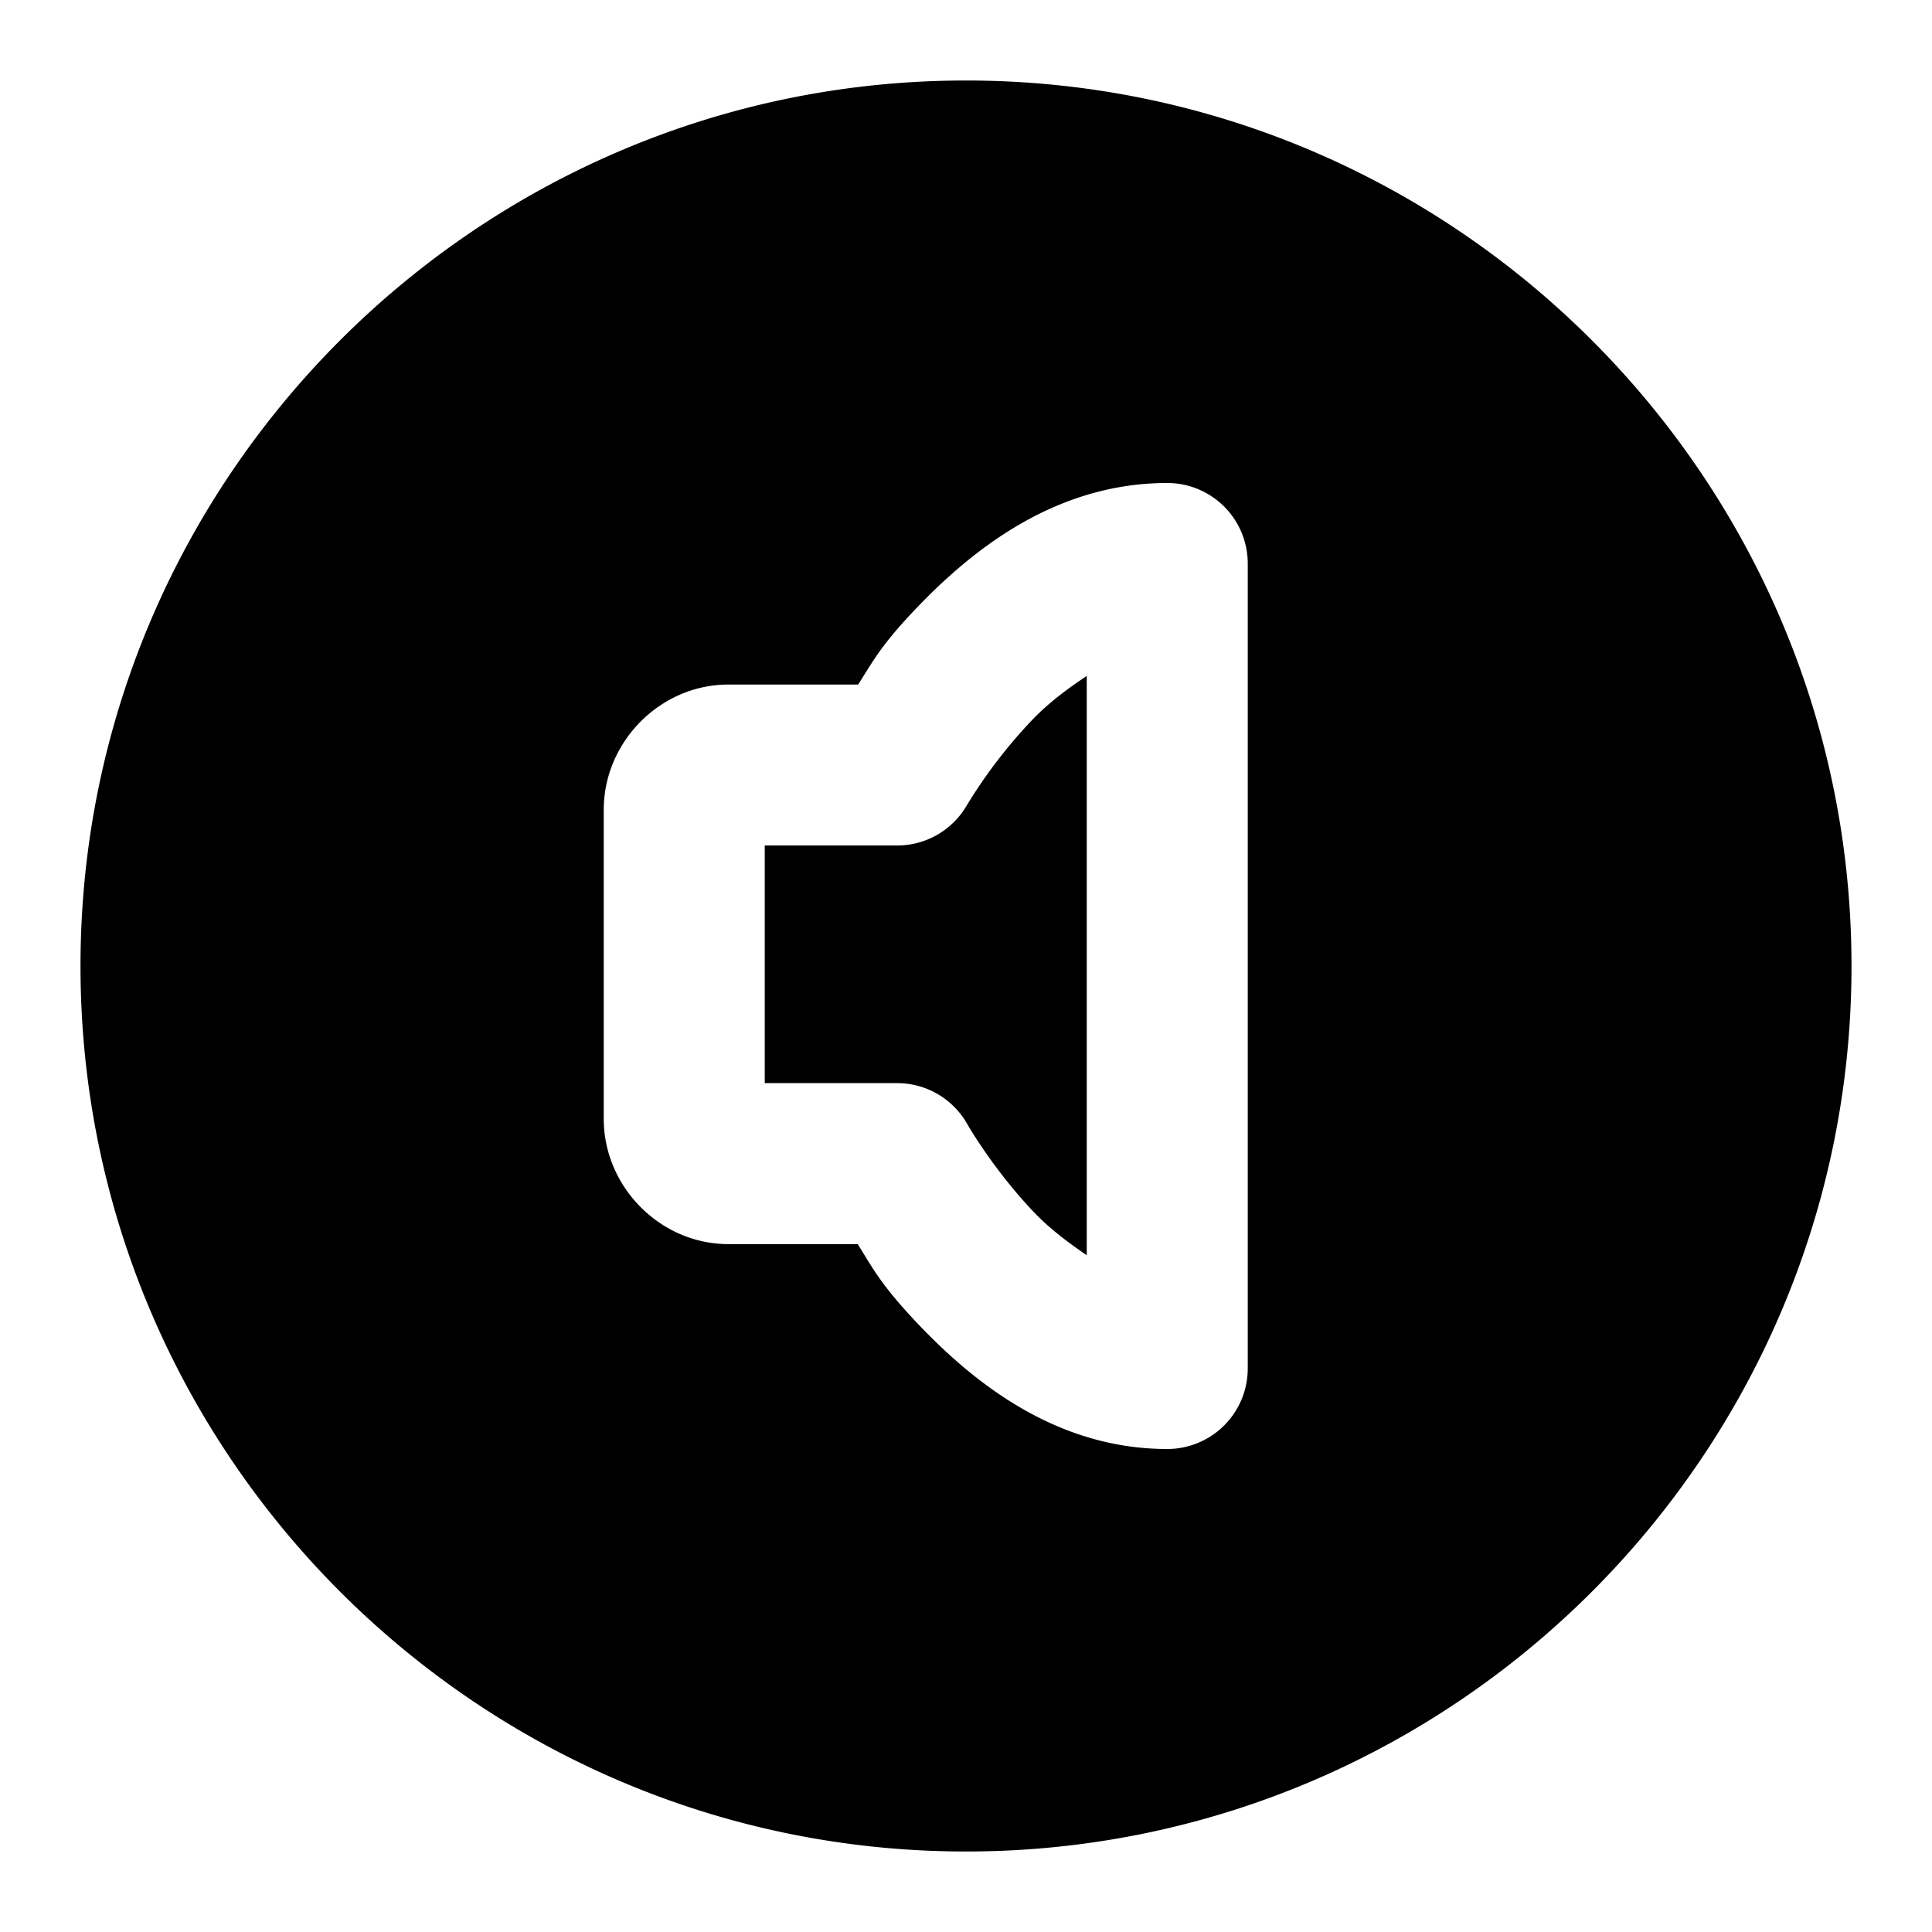 <svg xmlns="http://www.w3.org/2000/svg" width="48" height="48" viewBox="0 0 48 48"><path d="M24 2C11.873 2 2 11.873 2 24s9.873 22 22 22 22-9.873 22-22S36.127 2 24 2Zm5 10a2 2 0 0 1 2 2v20a2 2 0 0 1-2 2c-2.806 0-4.876-1.707-6.256-3.174-.9-.958-1.085-1.366-1.435-1.916h-3.21C16.4 30.91 15 29.483 15 27.8v-7.682c0-1.684 1.4-3.111 3.1-3.111h3.22c.352-.543.536-.943 1.436-1.885C24.137 13.676 26.208 12 29 12Z"/><path d="M27 16.793c-.469.314-.941.66-1.354 1.092a12.5 12.5 0 0 0-1.62 2.113 2 2 0 0 1-1.737 1.008H19v5.904h3.29a2 2 0 0 1 1.743 1.02s.612 1.079 1.625 2.156c.41.435.878.782 1.342 1.1z"/></svg>